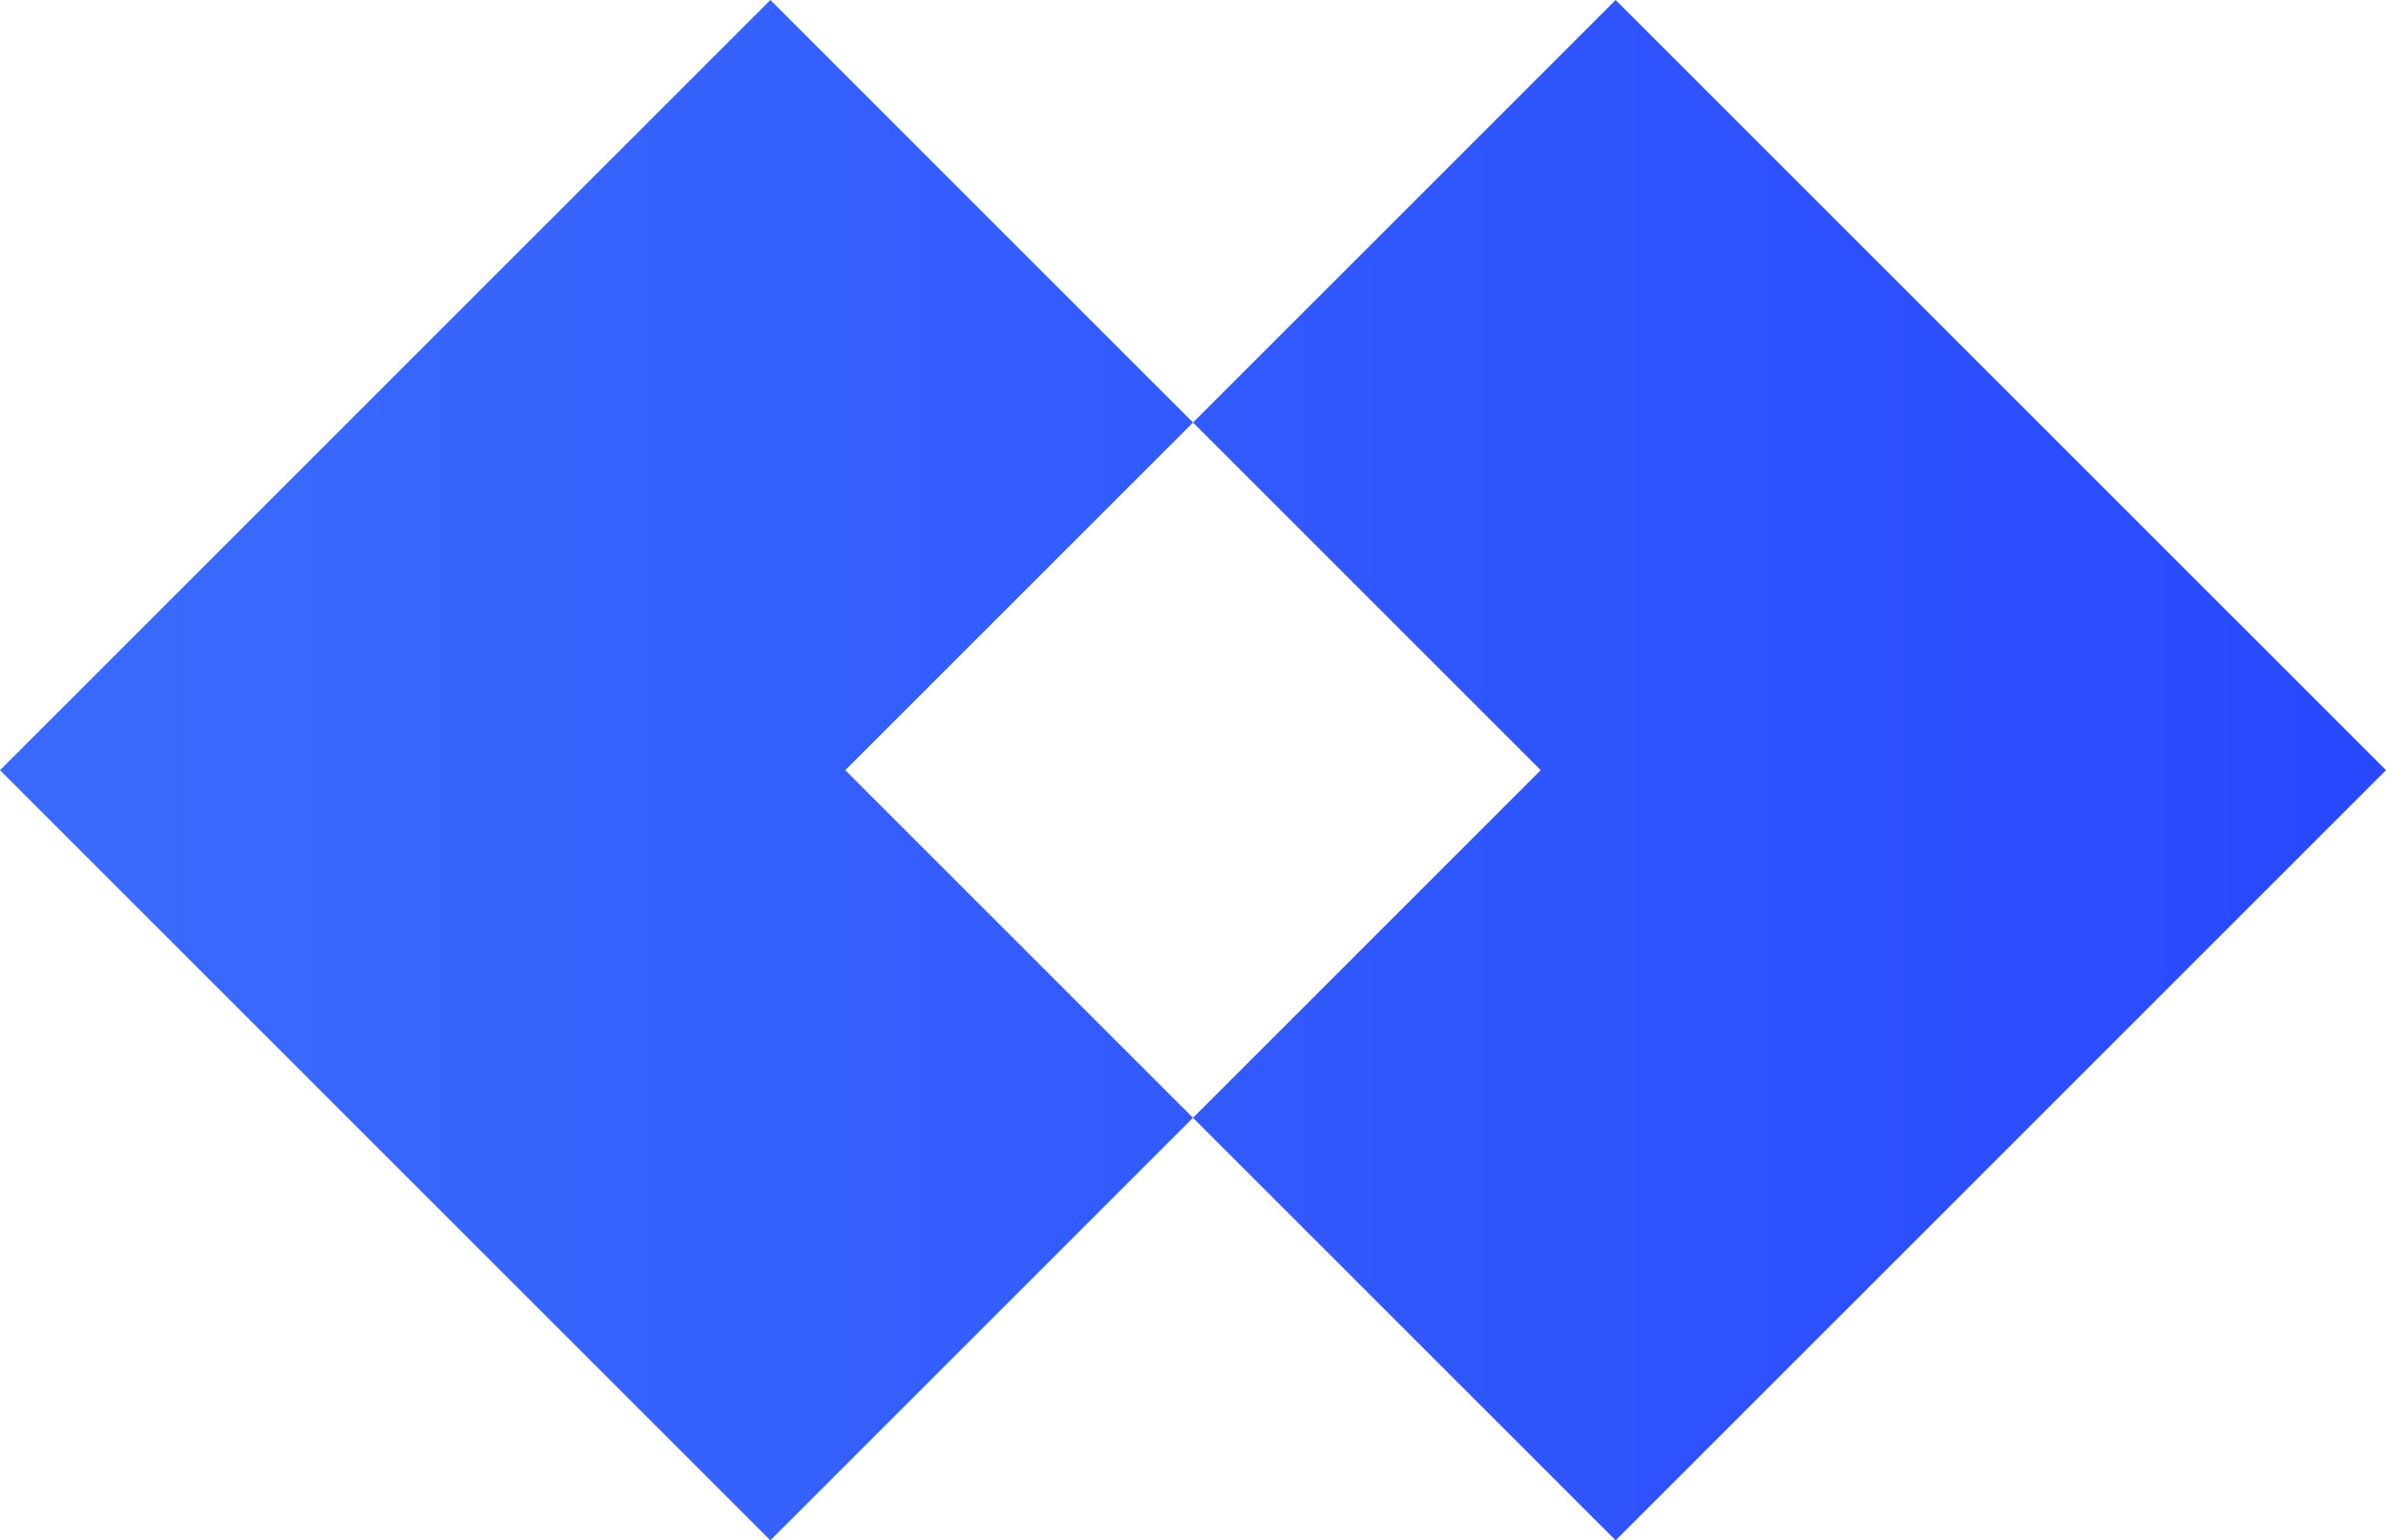 <svg xmlns="http://www.w3.org/2000/svg" xmlns:xlink="http://www.w3.org/1999/xlink" width="109" height="70.385" viewBox="0 0 109 70.385"><defs><style>.a{fill:url(#a);}</style><linearGradient id="a" x1="0.065" y1="0.5" x2="1" y2="0.5" gradientUnits="objectBoundingBox"><stop offset="0" stop-color="#396afc"/><stop offset="1" stop-color="#2948ff"/></linearGradient></defs><path class="a" d="M73.807,70.385h0L54.5,51.079,70.385,35.193,54.5,19.308,73.807,0,109,35.193Zm-38.615,0L0,35.193,35.193,0,54.5,19.308,38.614,35.193,54.5,51.079,35.193,70.385Z" transform="translate(0 0)"/></svg>